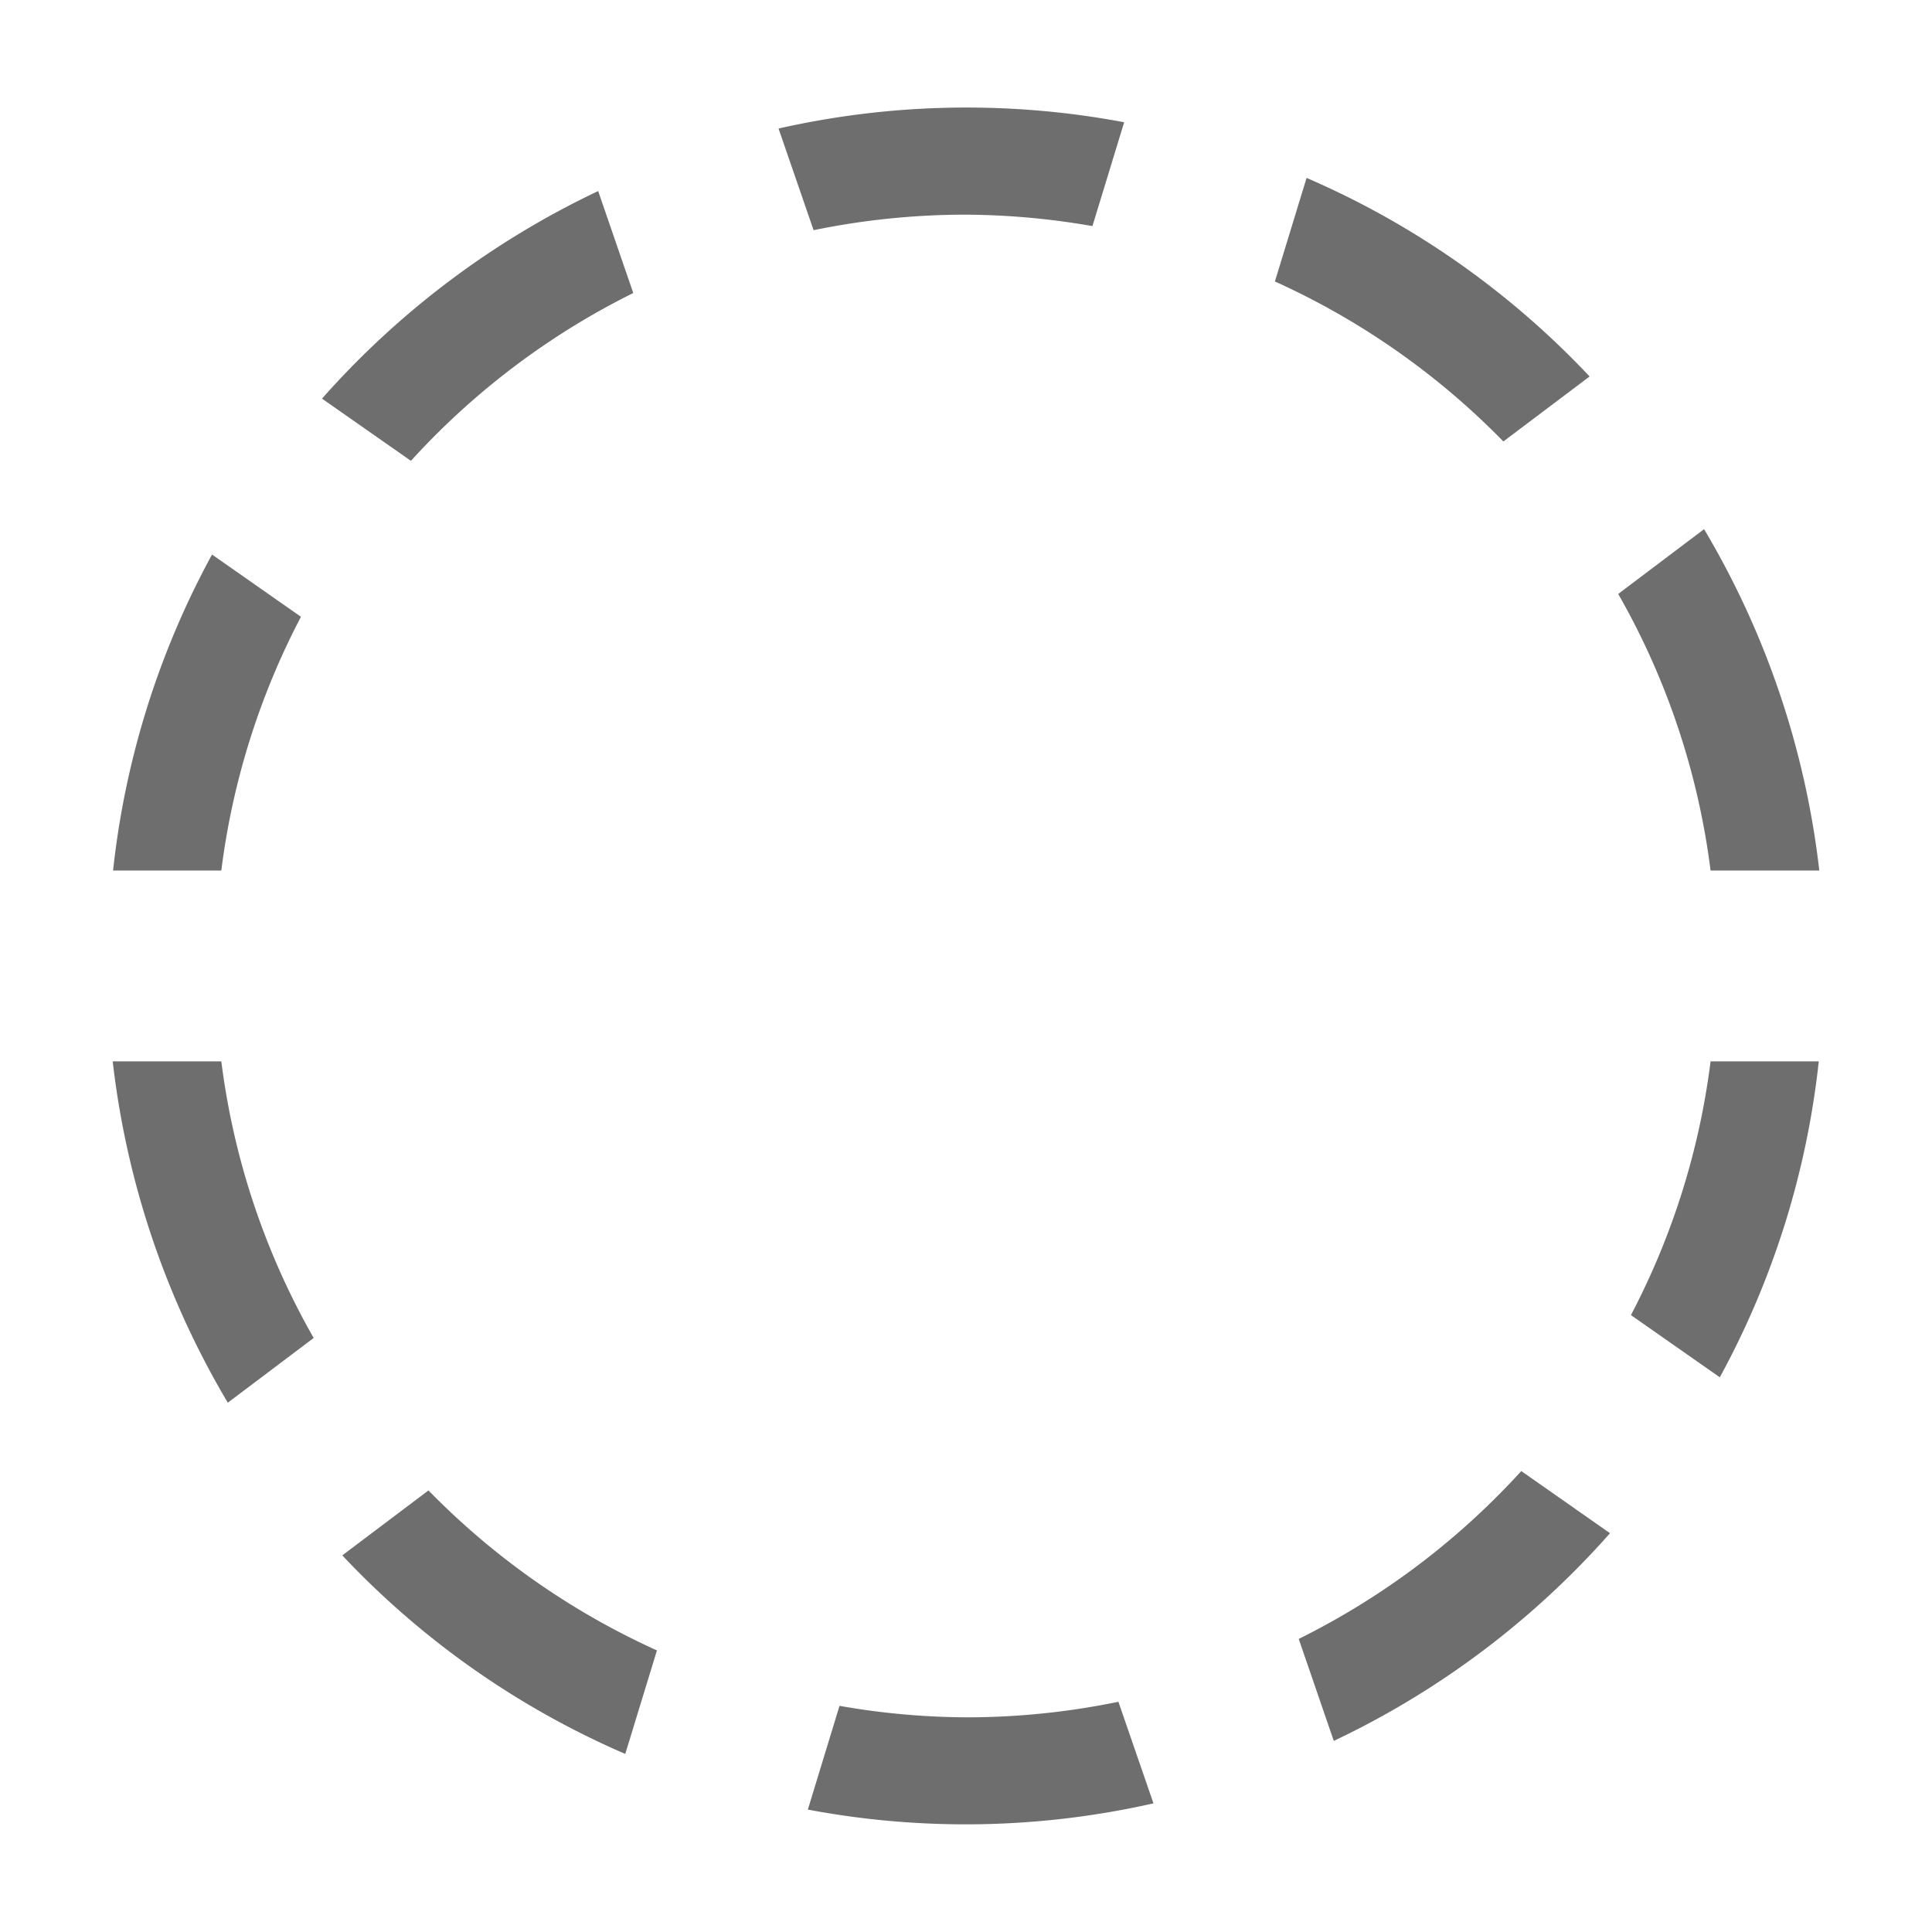 <svg xmlns="http://www.w3.org/2000/svg" data-name="S_SelectCircular_18_N@2x" height="36" id="S_SelectCircular_18_N_2x" viewBox="0 0 36 36" width="36">
  <defs>
    <style>
      .fill {
        fill: #6e6e6e;
      }

      
    </style>
  </defs>
  <path class="fill" d="M11.8,5.46l-.654-1.9A16.023,16.023,0,0,0,6,7.428L7.657,8.587A14.014,14.014,0,0,1,11.8,5.46Z" />
  <path class="fill" d="M5.608,11.493l-1.657-1.16a15.839,15.839,0,0,0-1.844,5.888H4.124A13.919,13.919,0,0,1,5.608,11.493Z" />
  <path class="fill" d="M4.124,19.777H2.1a16.021,16.021,0,0,0,2.145,6.36l1.6-1.206A13.892,13.892,0,0,1,4.124,19.777Z" />
  <path class="fill" d="M7.984,27.772l-1.606,1.21a15.869,15.869,0,0,0,5.273,3.7l.59-1.929A14.026,14.026,0,0,1,7.984,27.772Z" />
  <path class="fill" d="M18,32a13.978,13.978,0,0,1-2.357-.214l-.59,1.933a15.862,15.862,0,0,0,6.44-.116L20.84,31.71A14,14,0,0,1,18,32Z" />
  <path class="fill" d="M24.2,30.539l.653,1.9A16,16,0,0,0,30,28.569l-1.653-1.158A14.038,14.038,0,0,1,24.2,30.539Z" />
  <path class="fill" d="M31.874,19.777a13.9,13.9,0,0,1-1.484,4.728l1.656,1.159a15.842,15.842,0,0,0,1.844-5.887Z" />
  <path class="fill" d="M31.874,16.221H33.9A16.02,16.02,0,0,0,31.753,9.86l-1.6,1.207A13.887,13.887,0,0,1,31.874,16.221Z" />
  <path class="fill" d="M28.013,8.226,29.62,7.015a15.885,15.885,0,0,0-5.274-3.7l-.59,1.93A14.023,14.023,0,0,1,28.013,8.226Z" />
  <path class="fill" d="M18,4a14.07,14.07,0,0,1,2.356.213l.591-1.935a15.88,15.88,0,0,0-6.44.117l.653,1.894A14.059,14.059,0,0,1,18,4Z" />
  </svg>